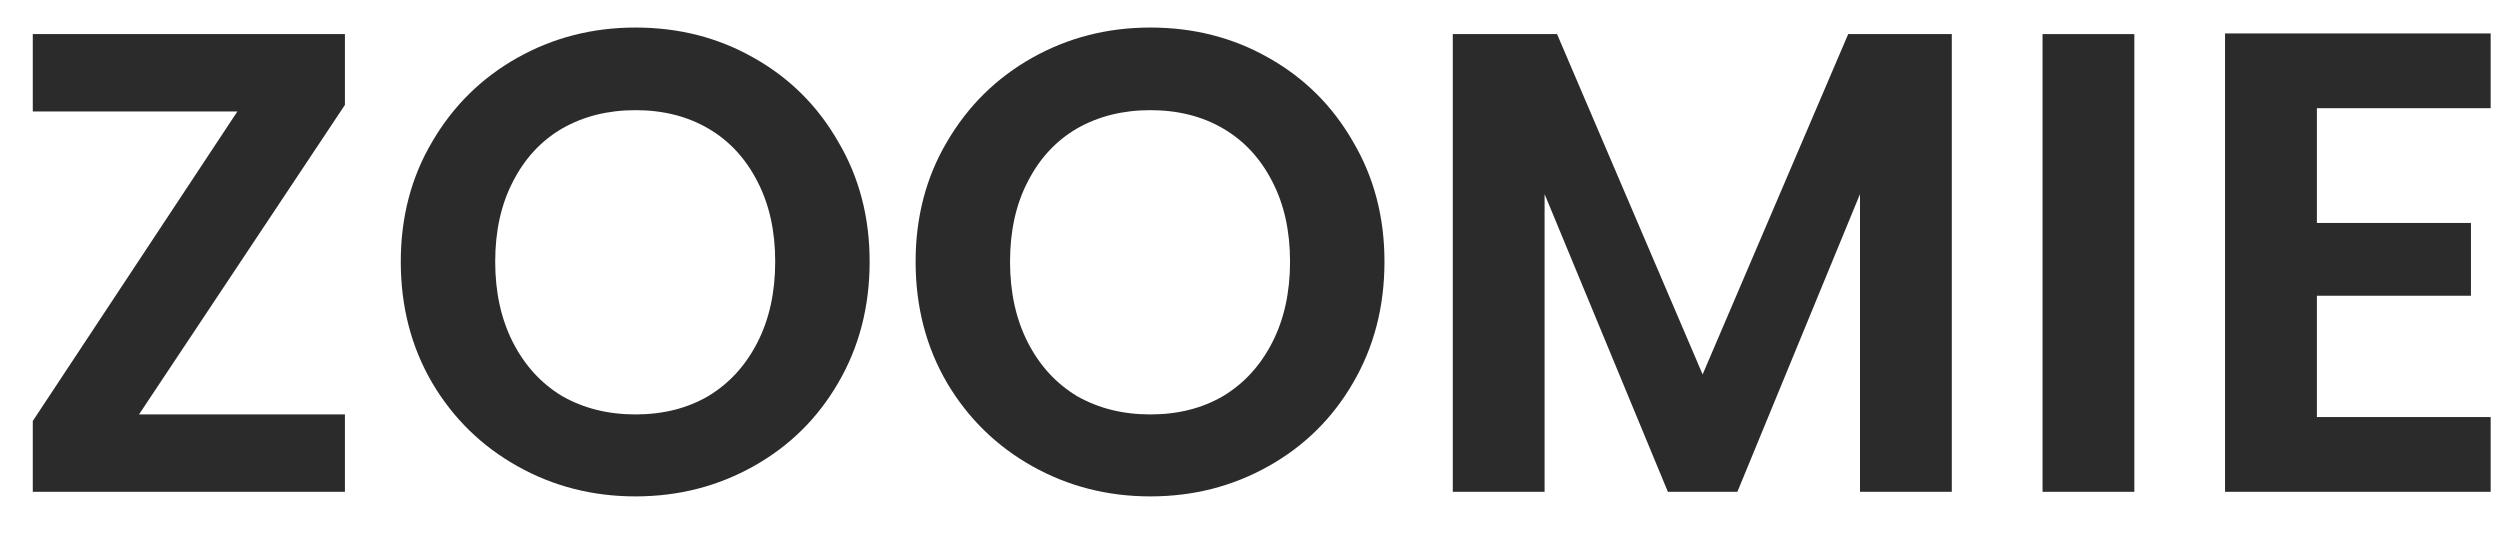 <svg width="61" height="13" viewBox="0 0 61 13" fill="none" xmlns="http://www.w3.org/2000/svg">
<path d="M3.392 10.112H8.416V12H0.8V10.272L5.792 2.72H0.8V0.832H8.416V2.56L3.392 10.112Z" fill="#2B2B2B"/>
<path d="M15.507 12.112C14.461 12.112 13.502 11.867 12.627 11.376C11.752 10.886 11.059 10.208 10.547 9.344C10.035 8.469 9.779 7.483 9.779 6.384C9.779 5.296 10.035 4.32 10.547 3.456C11.059 2.581 11.752 1.899 12.627 1.408C13.502 0.917 14.461 0.672 15.507 0.672C16.563 0.672 17.523 0.917 18.387 1.408C19.262 1.899 19.95 2.581 20.451 3.456C20.963 4.32 21.219 5.296 21.219 6.384C21.219 7.483 20.963 8.469 20.451 9.344C19.95 10.208 19.262 10.886 18.387 11.376C17.512 11.867 16.552 12.112 15.507 12.112ZM15.507 10.112C16.179 10.112 16.771 9.963 17.283 9.664C17.795 9.355 18.195 8.917 18.483 8.352C18.771 7.787 18.915 7.131 18.915 6.384C18.915 5.637 18.771 4.987 18.483 4.432C18.195 3.867 17.795 3.435 17.283 3.136C16.771 2.837 16.179 2.688 15.507 2.688C14.835 2.688 14.238 2.837 13.715 3.136C13.203 3.435 12.803 3.867 12.515 4.432C12.227 4.987 12.083 5.637 12.083 6.384C12.083 7.131 12.227 7.787 12.515 8.352C12.803 8.917 13.203 9.355 13.715 9.664C14.238 9.963 14.835 10.112 15.507 10.112Z" fill="#2B2B2B"/>
<path d="M28.069 12.112C27.024 12.112 26.064 11.867 25.189 11.376C24.315 10.886 23.621 10.208 23.109 9.344C22.597 8.469 22.341 7.483 22.341 6.384C22.341 5.296 22.597 4.32 23.109 3.456C23.621 2.581 24.315 1.899 25.189 1.408C26.064 0.917 27.024 0.672 28.069 0.672C29.125 0.672 30.085 0.917 30.949 1.408C31.824 1.899 32.512 2.581 33.013 3.456C33.525 4.32 33.781 5.296 33.781 6.384C33.781 7.483 33.525 8.469 33.013 9.344C32.512 10.208 31.824 10.886 30.949 11.376C30.075 11.867 29.115 12.112 28.069 12.112ZM28.069 10.112C28.741 10.112 29.333 9.963 29.845 9.664C30.357 9.355 30.757 8.917 31.045 8.352C31.333 7.787 31.477 7.131 31.477 6.384C31.477 5.637 31.333 4.987 31.045 4.432C30.757 3.867 30.357 3.435 29.845 3.136C29.333 2.837 28.741 2.688 28.069 2.688C27.397 2.688 26.8 2.837 26.277 3.136C25.765 3.435 25.365 3.867 25.077 4.432C24.789 4.987 24.645 5.637 24.645 6.384C24.645 7.131 24.789 7.787 25.077 8.352C25.365 8.917 25.765 9.355 26.277 9.664C26.8 9.963 27.397 10.112 28.069 10.112Z" fill="#2B2B2B"/>
<path d="M47.624 0.832V12H45.384V4.736L42.392 12H40.696L37.688 4.736V12H35.448V0.832H37.992L41.544 9.136L45.096 0.832H47.624Z" fill="#2B2B2B"/>
<path d="M52.078 0.832V12H49.838V0.832H52.078Z" fill="#2B2B2B"/>
<path d="M56.532 2.64V5.44H60.291V7.216H56.532V10.176H60.772V12H54.291V0.816H60.772V2.64H56.532Z" fill="#2B2B2B"/>
</svg>
